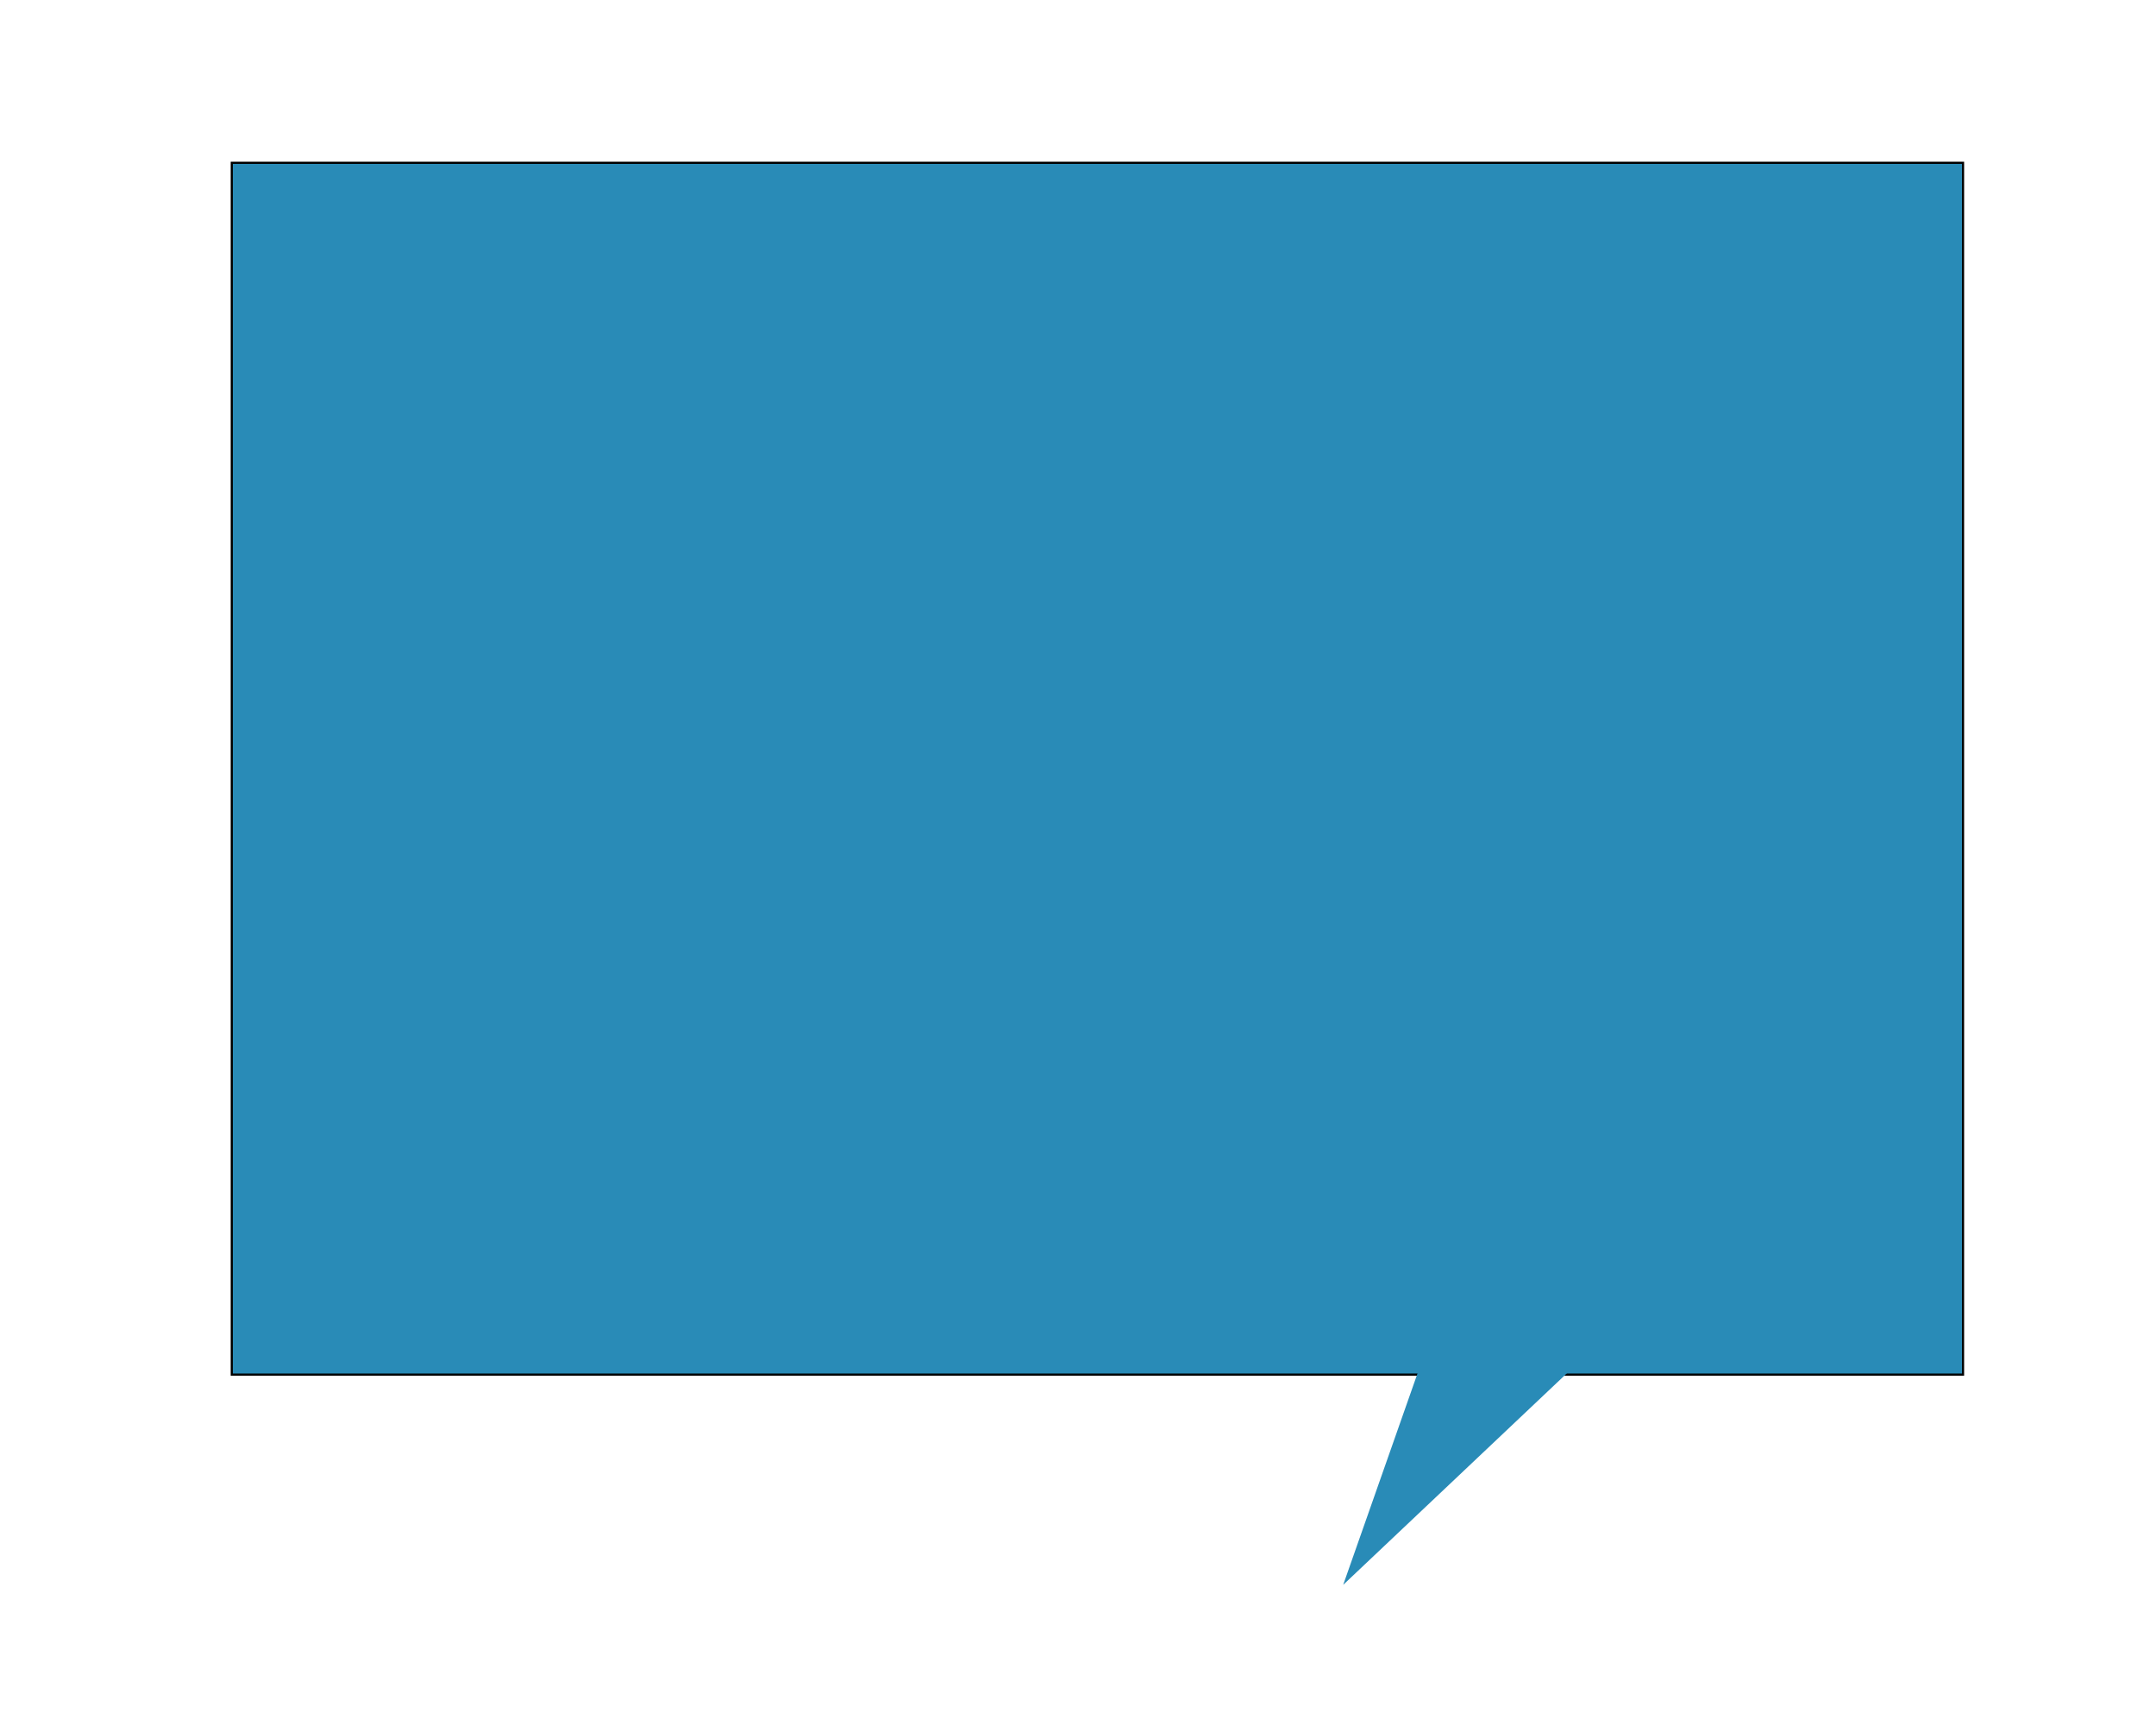 <svg xmlns="http://www.w3.org/2000/svg" viewBox="0 0 1000 800"><defs><style>.cls-1{fill:#298bb7;}</style></defs><title>questionbox</title><g id="questionbox"><rect class="cls-1" x="107.5" y="75.5" width="803" height="562"/><path d="M910,76V637H108V76H910m1-1H107V638H911V75Z"/><polygon class="cls-1" points="623 735 755.19 610 667 609.84 623 735"/></g></svg>
